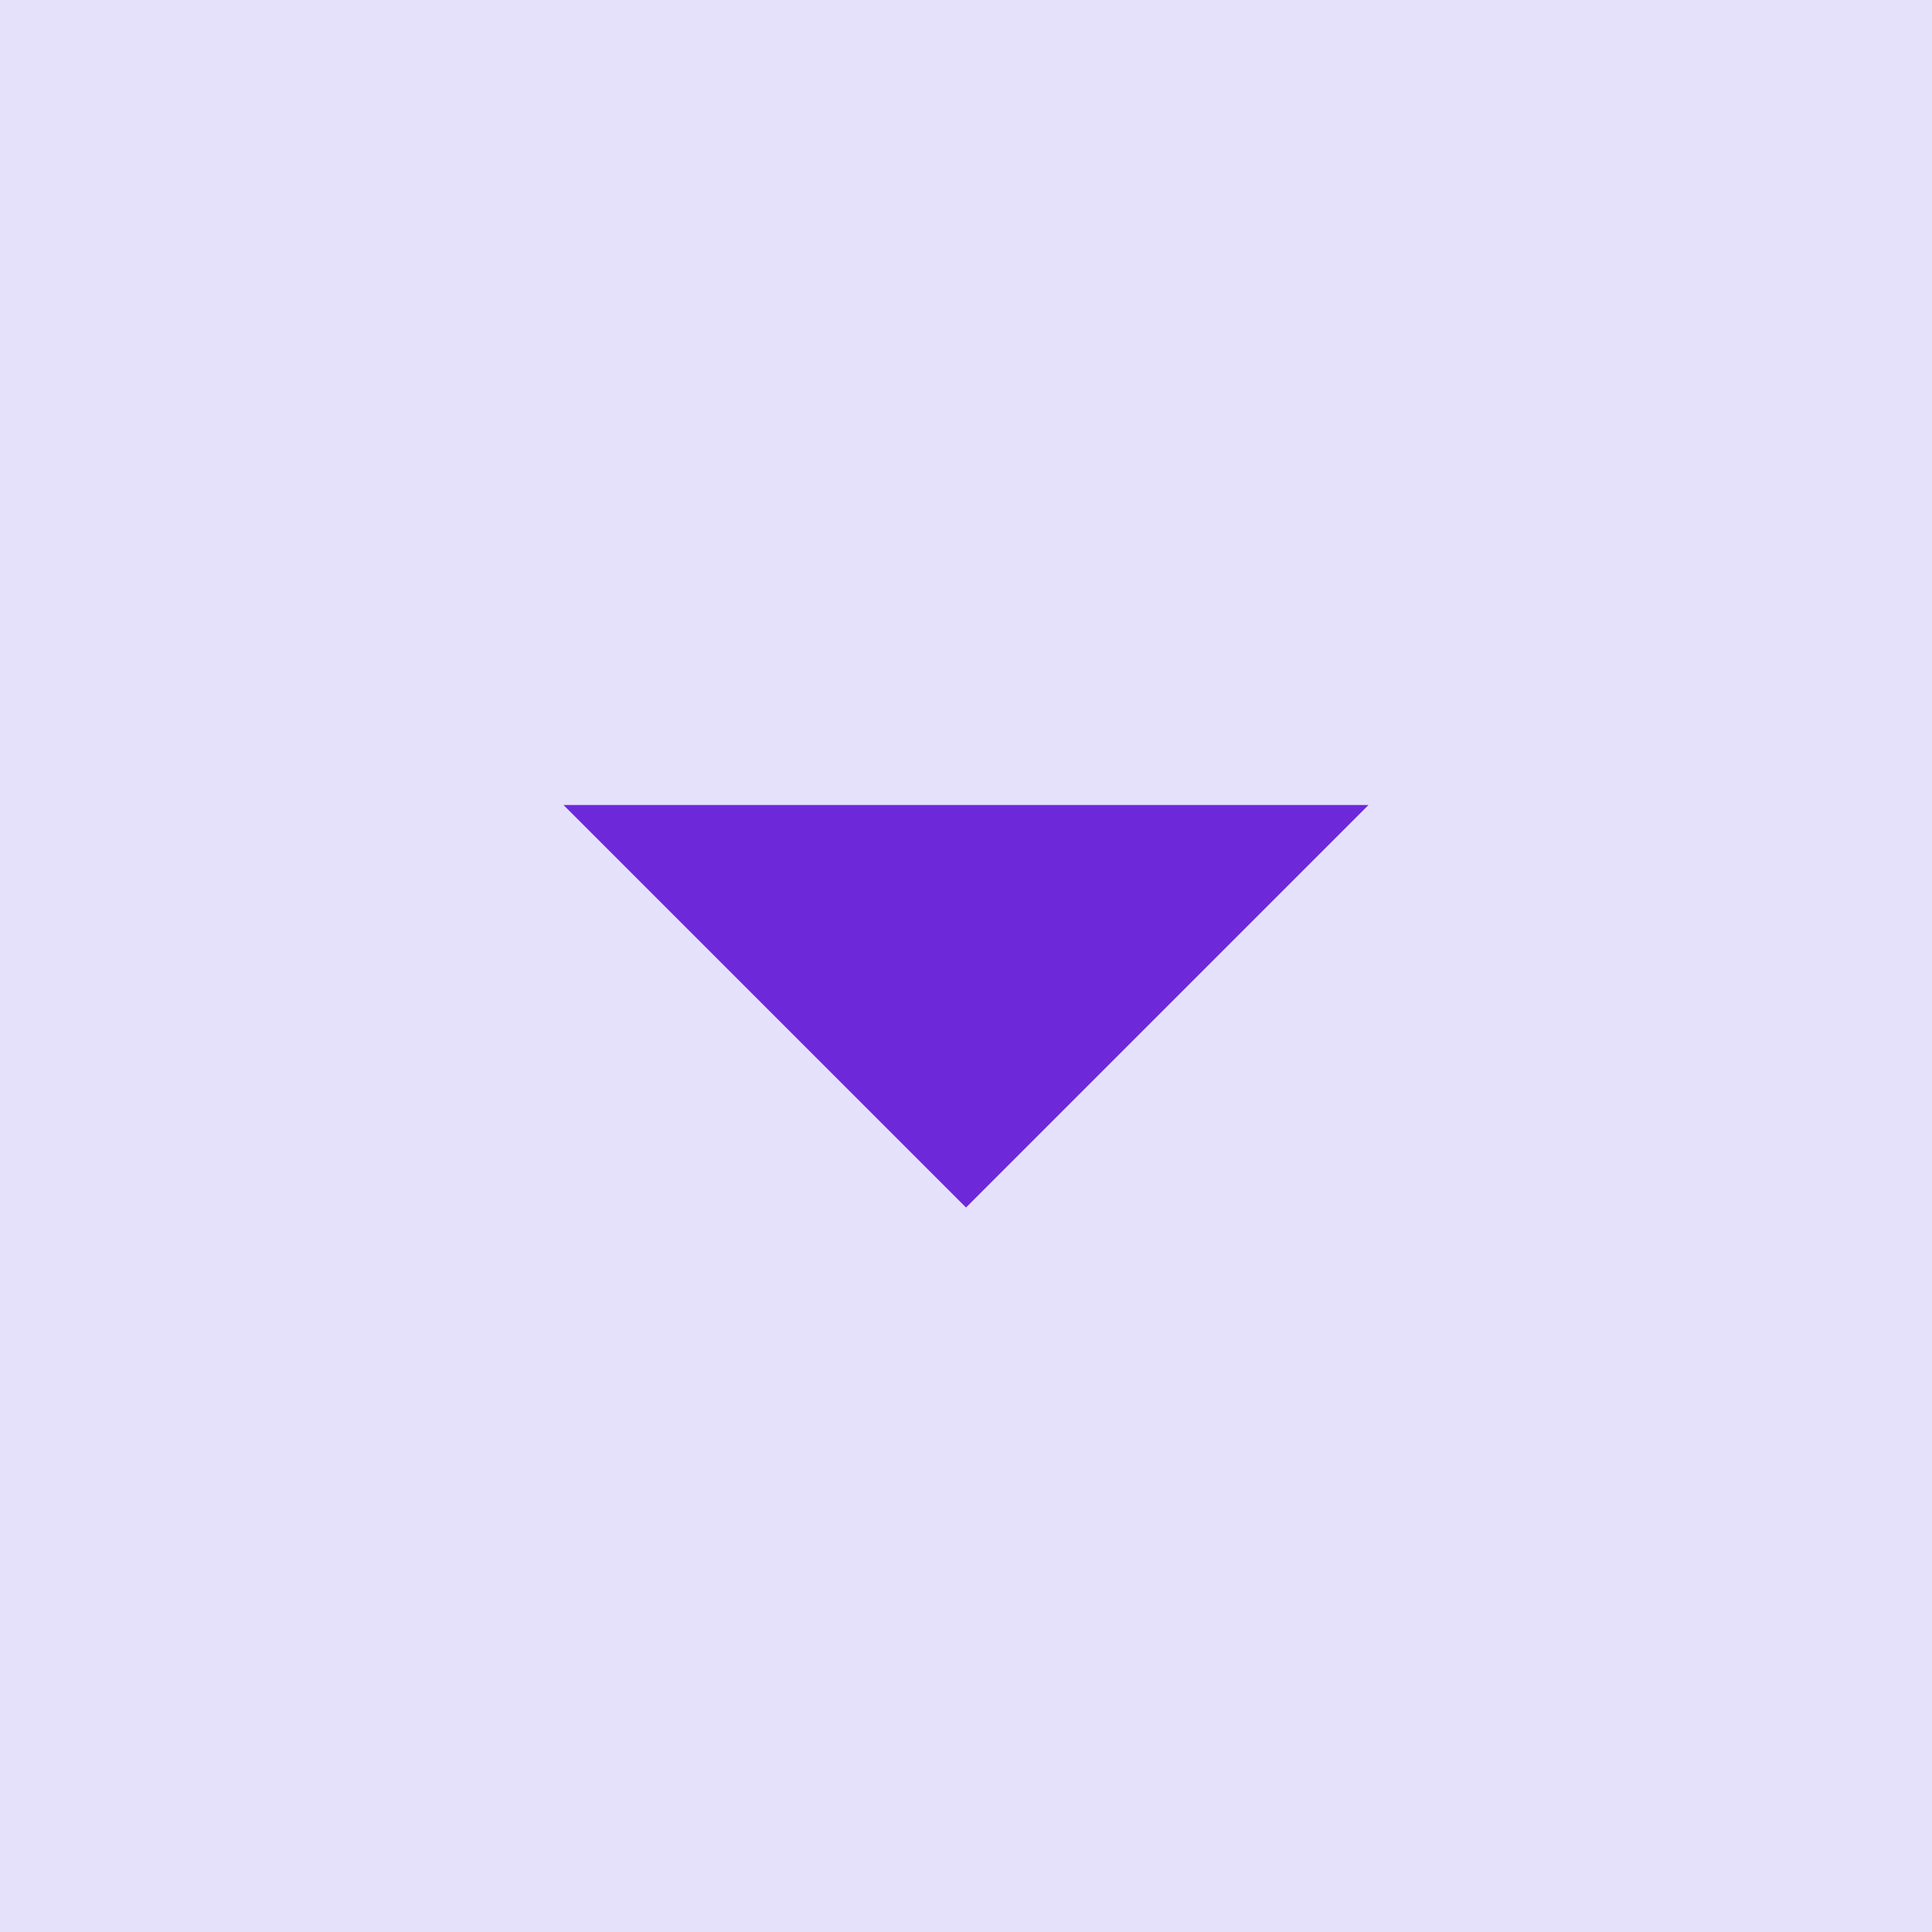 <svg width="54" height="54" viewBox="0 0 54 54" fill="none" xmlns="http://www.w3.org/2000/svg">
<rect width="54" height="54" fill="#E5E1FB"/>
<path d="M15.75 22.5L27 33.75L38.25 22.5H15.75Z" fill="#6D28D9"/>
</svg>

